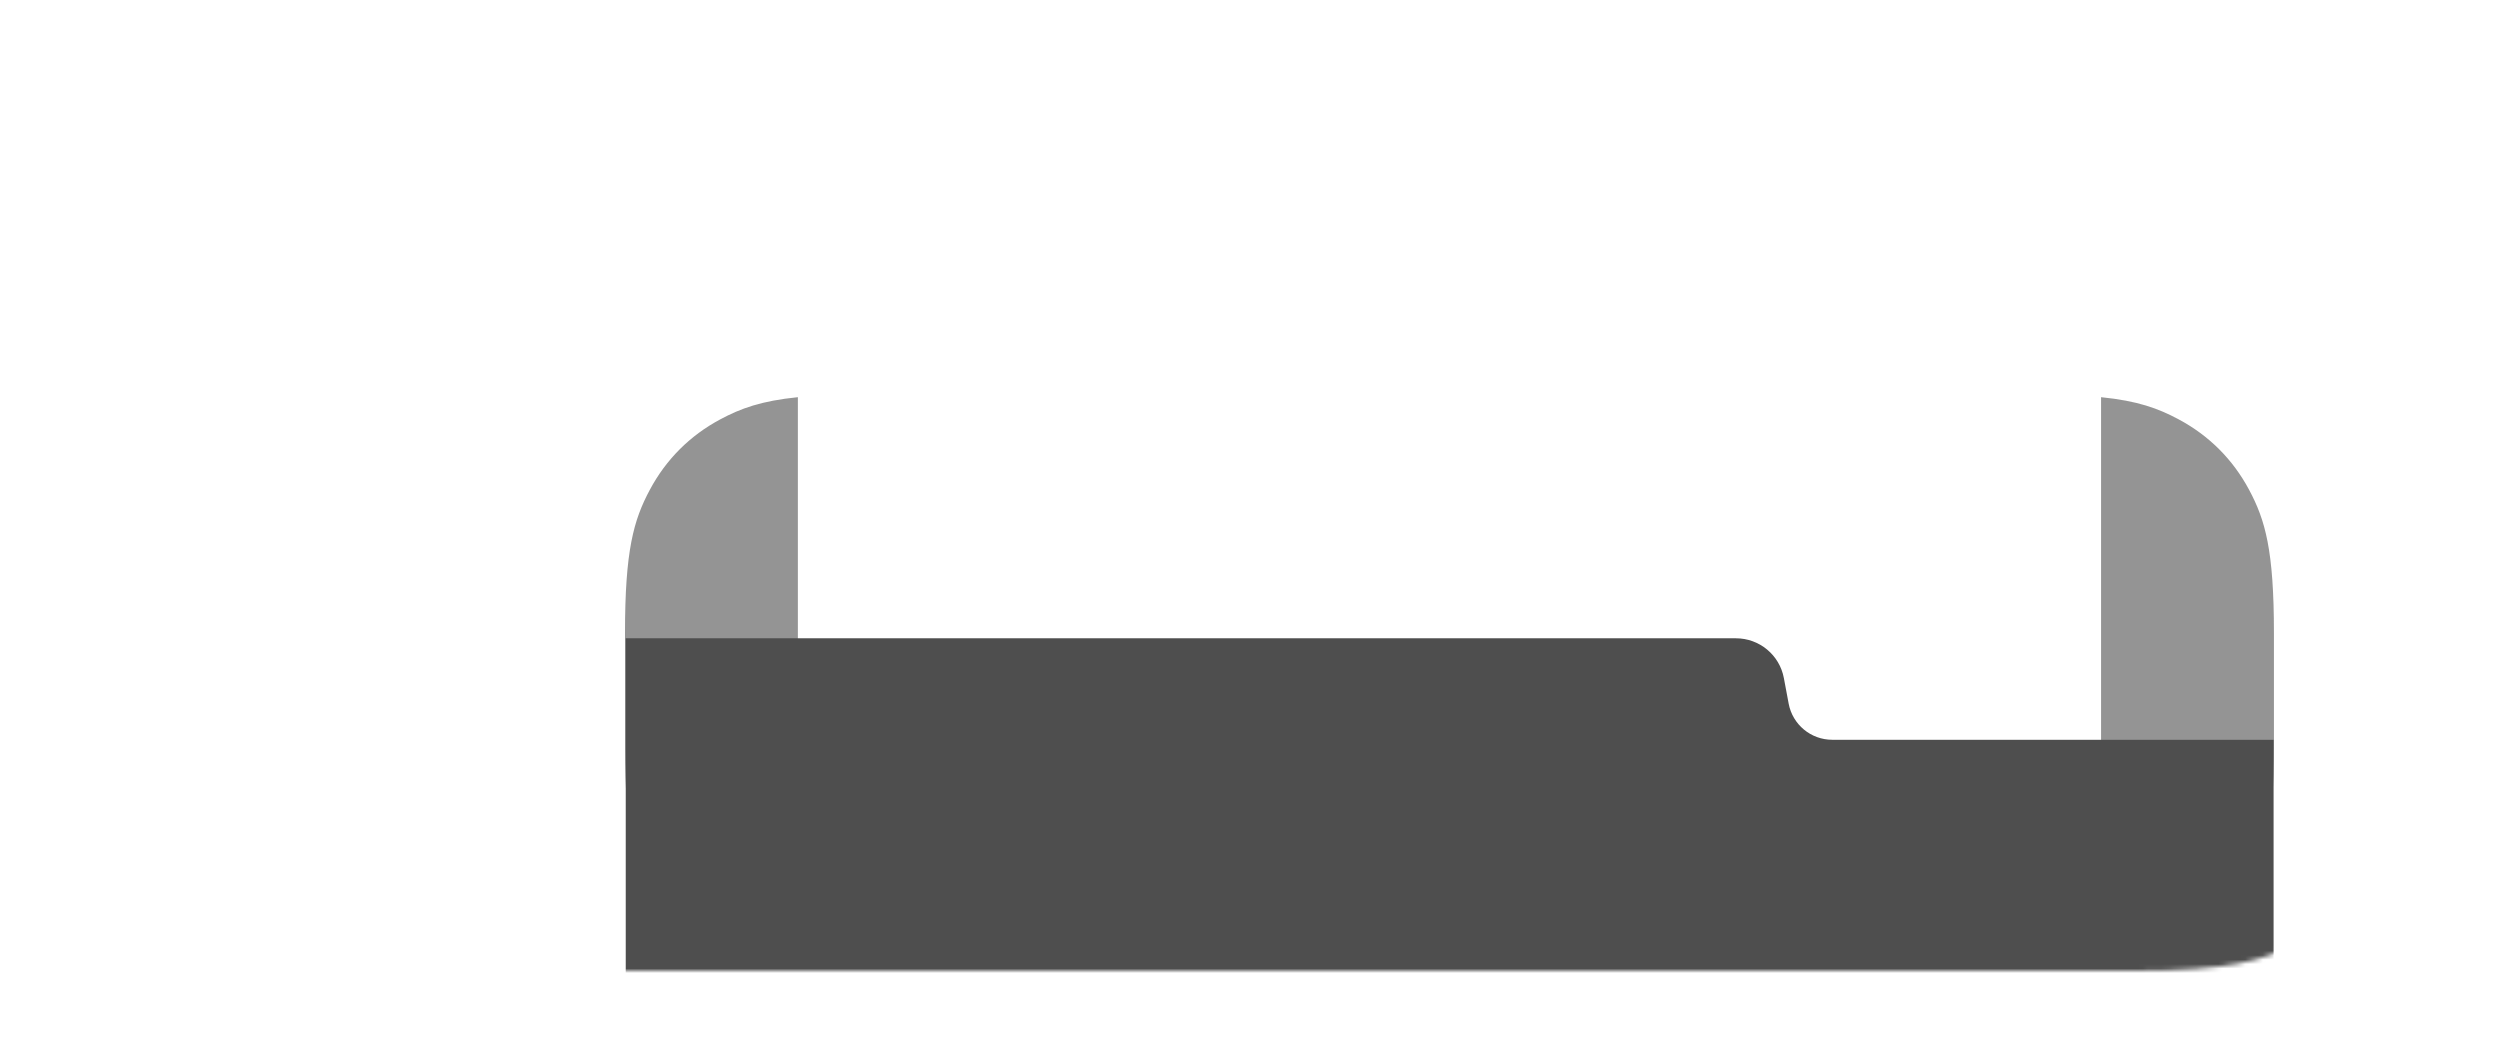 <?xml version="1.0" encoding="UTF-8"?>
<svg width="564px" height="240px" viewBox="0 0 564 240" version="1.1" xmlns="http://www.w3.org/2000/svg" xmlns:xlink="http://www.w3.org/1999/xlink">
    <title>com_android_filemanager_b_s5_2x1_sc</title>
    <defs>
        <path d="M61.533,-2.48601674e-15 L460.467,1.45059527e-14 C481.863,-8.42837627e-15 489.622,2.228 497.444,6.411 C505.267,10.595 511.405,16.733 515.589,24.556 C519.772,32.378 522,40.137 522,61.533 L522,136.467 C522,157.863 519.772,165.622 515.589,173.444 C511.405,181.267 505.267,187.405 497.444,191.589 C489.622,195.772 481.863,198 460.467,198 L61.533,198 C40.137,198 32.378,195.772 24.556,191.589 C16.733,187.405 10.595,181.267 6.411,173.444 C2.228,165.622 9.62964878e-16,157.863 -1.65734449e-15,136.467 L1.65734449e-15,61.533 C-9.62964878e-16,40.137 2.228,32.378 6.411,24.556 C10.595,16.733 16.733,10.595 24.556,6.411 C32.378,2.228 40.137,1.44444732e-15 61.533,-2.48601674e-15 Z" id="path-1"></path>
        <path d="M0,0 L250.461,0 C255.755,8.03957591e-16 260.298,3.77 261.273,8.973 L262.353,14.735 C263.24,19.465 267.37,22.893 272.182,22.893 L371.755,22.893 L371.755,22.893 L371.755,89 C371.755,115.51 350.265,137 323.755,137 L48,137 C21.49,137 3.24649801e-15,115.51 0,89 L0,0 L0,0 Z" id="path-3"></path>
    </defs>
    <g id="com_android_filemanager" stroke="none" stroke-width="1" fill="none" fill-rule="evenodd">
        <g id="编组-2" transform="translate(21, 21)">
            <mask id="mask-2" fill="white">
                <use xlink:href="#path-1"></use>
            </mask>
            <g id="背景"></g>
            <g id="编组" mask="url(#mask-2)">
                <g transform="translate(120, 68.605)">
                    <path d="M39,-2.28261854e-13 L39,95.395 L333,95.395 L333.001,0 C341.284,0.837 345.886,2.53 350.514,5.005 C357.358,8.665 362.73,14.037 366.39,20.881 C370.051,27.725 372,34.514 372,53.236 L372,78.553 C372,97.275 370.051,104.064 366.39,110.909 C362.73,117.753 357.358,123.125 350.514,126.785 C343.747,130.404 337.035,132.35 318.792,132.394 L53.842,132.395 C35.12,132.395 28.331,130.445 21.486,126.785 C14.642,123.125 9.27,117.753 5.61,110.909 C1.991,104.142 0.045,97.429 0.001,79.187 L1.45017643e-15,53.236 C-8.42594268e-16,34.514 1.949,27.725 5.61,20.881 C9.27,14.037 14.642,8.665 21.486,5.005 C26.114,2.53 30.717,0.837 39,-2.28261854e-13 Z" id="形状结合" fill="#4E4E4E" opacity="0.6"></path>
                    <g id="编组-4" stroke-width="1" fill="none" transform="translate(0.167, 54.395)">
                        <g id="矩形备份-8">
                            <mask id="mask-4" fill="white">
                                <use xlink:href="#path-3"></use>
                            </mask>
                            <use id="蒙版" fill="#4E4E4E" xlink:href="#path-3"></use>
                        </g>
                    </g>
                </g>
            </g>
        </g>
    </g>
</svg>